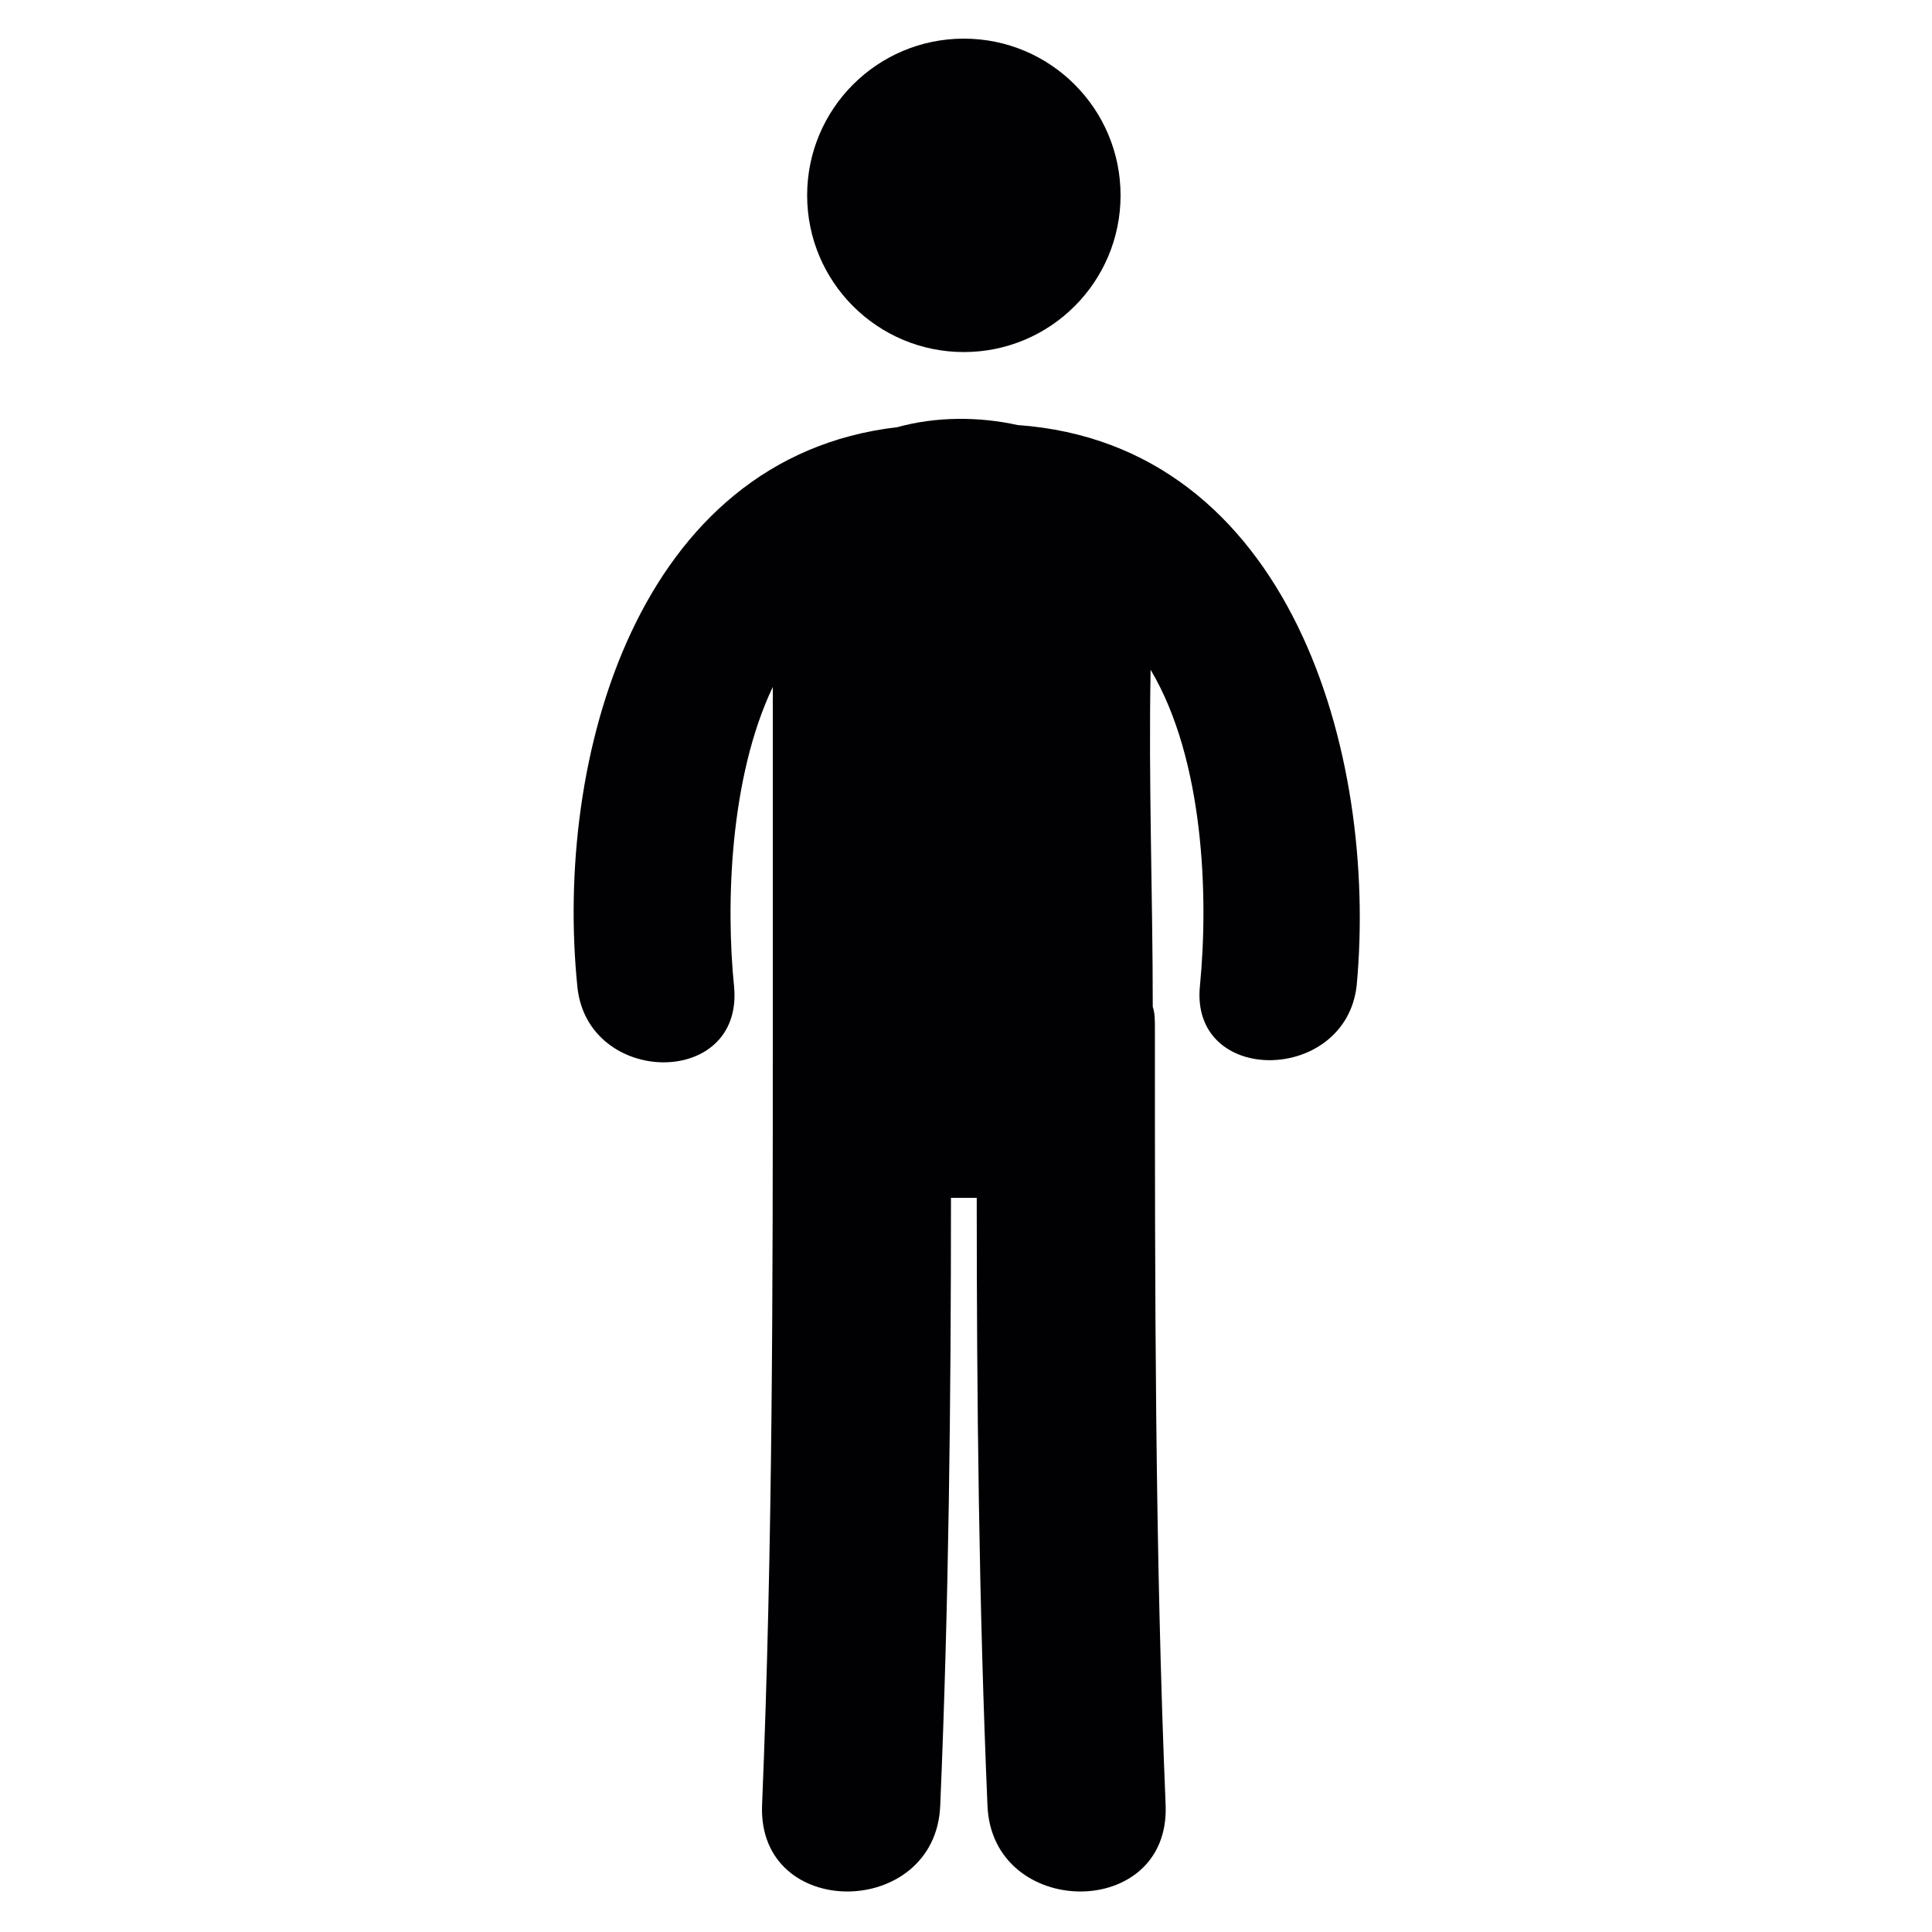 <?xml version="1.0" encoding="utf-8"?>
<!-- Generator: Adobe Illustrator 23.0.1, SVG Export Plug-In . SVG Version: 6.00 Build 0)  -->
<svg version="1.1" id="Capa_1" xmlns="http://www.w3.org/2000/svg" xmlns:xlink="http://www.w3.org/1999/xlink" x="0px" y="0px"
	 viewBox="0 0 90 90" style="enable-background:new 0 0 90 90;" xml:space="preserve">
<style type="text/css">
	.st0{fill:#010002;}
</style>
<g>
	<g>
		<circle class="st0" cx="44.9" cy="9.1" r="7.3"/>
		<path class="st0" d="M47.4,19.8c-1.8-0.4-3.8-0.4-5.6,0.1c-12.1,1.4-16,15.4-14.9,26.1c0.5,4.6,7.7,4.7,7.3,0
			C33.8,42.1,34,36.2,36,32c0,5.1,0,10.1,0,15.2c0,0.2,0,0.3,0,0.5c0,0.1,0,0.2,0,0.2c0,12.1,0,24.1-0.5,36.2
			c-0.2,5.4,8.1,5.3,8.3,0c0.4-9.4,0.5-18.9,0.5-28.3c0.4,0,0.8,0,1.2,0c0,9.4,0.1,18.9,0.5,28.3c0.2,5.3,8.5,5.4,8.3,0
			c-0.5-12-0.5-24.1-0.5-36.2c0-0.4,0-0.7-0.1-1c0-5.2-0.2-10.5-0.1-15.7c2.5,4.2,2.7,10.6,2.3,14.7c-0.5,4.7,6.8,4.6,7.3,0
			C64.2,35.1,60.1,20.7,47.4,19.8z"/>
	</g>
</g>
</svg>
